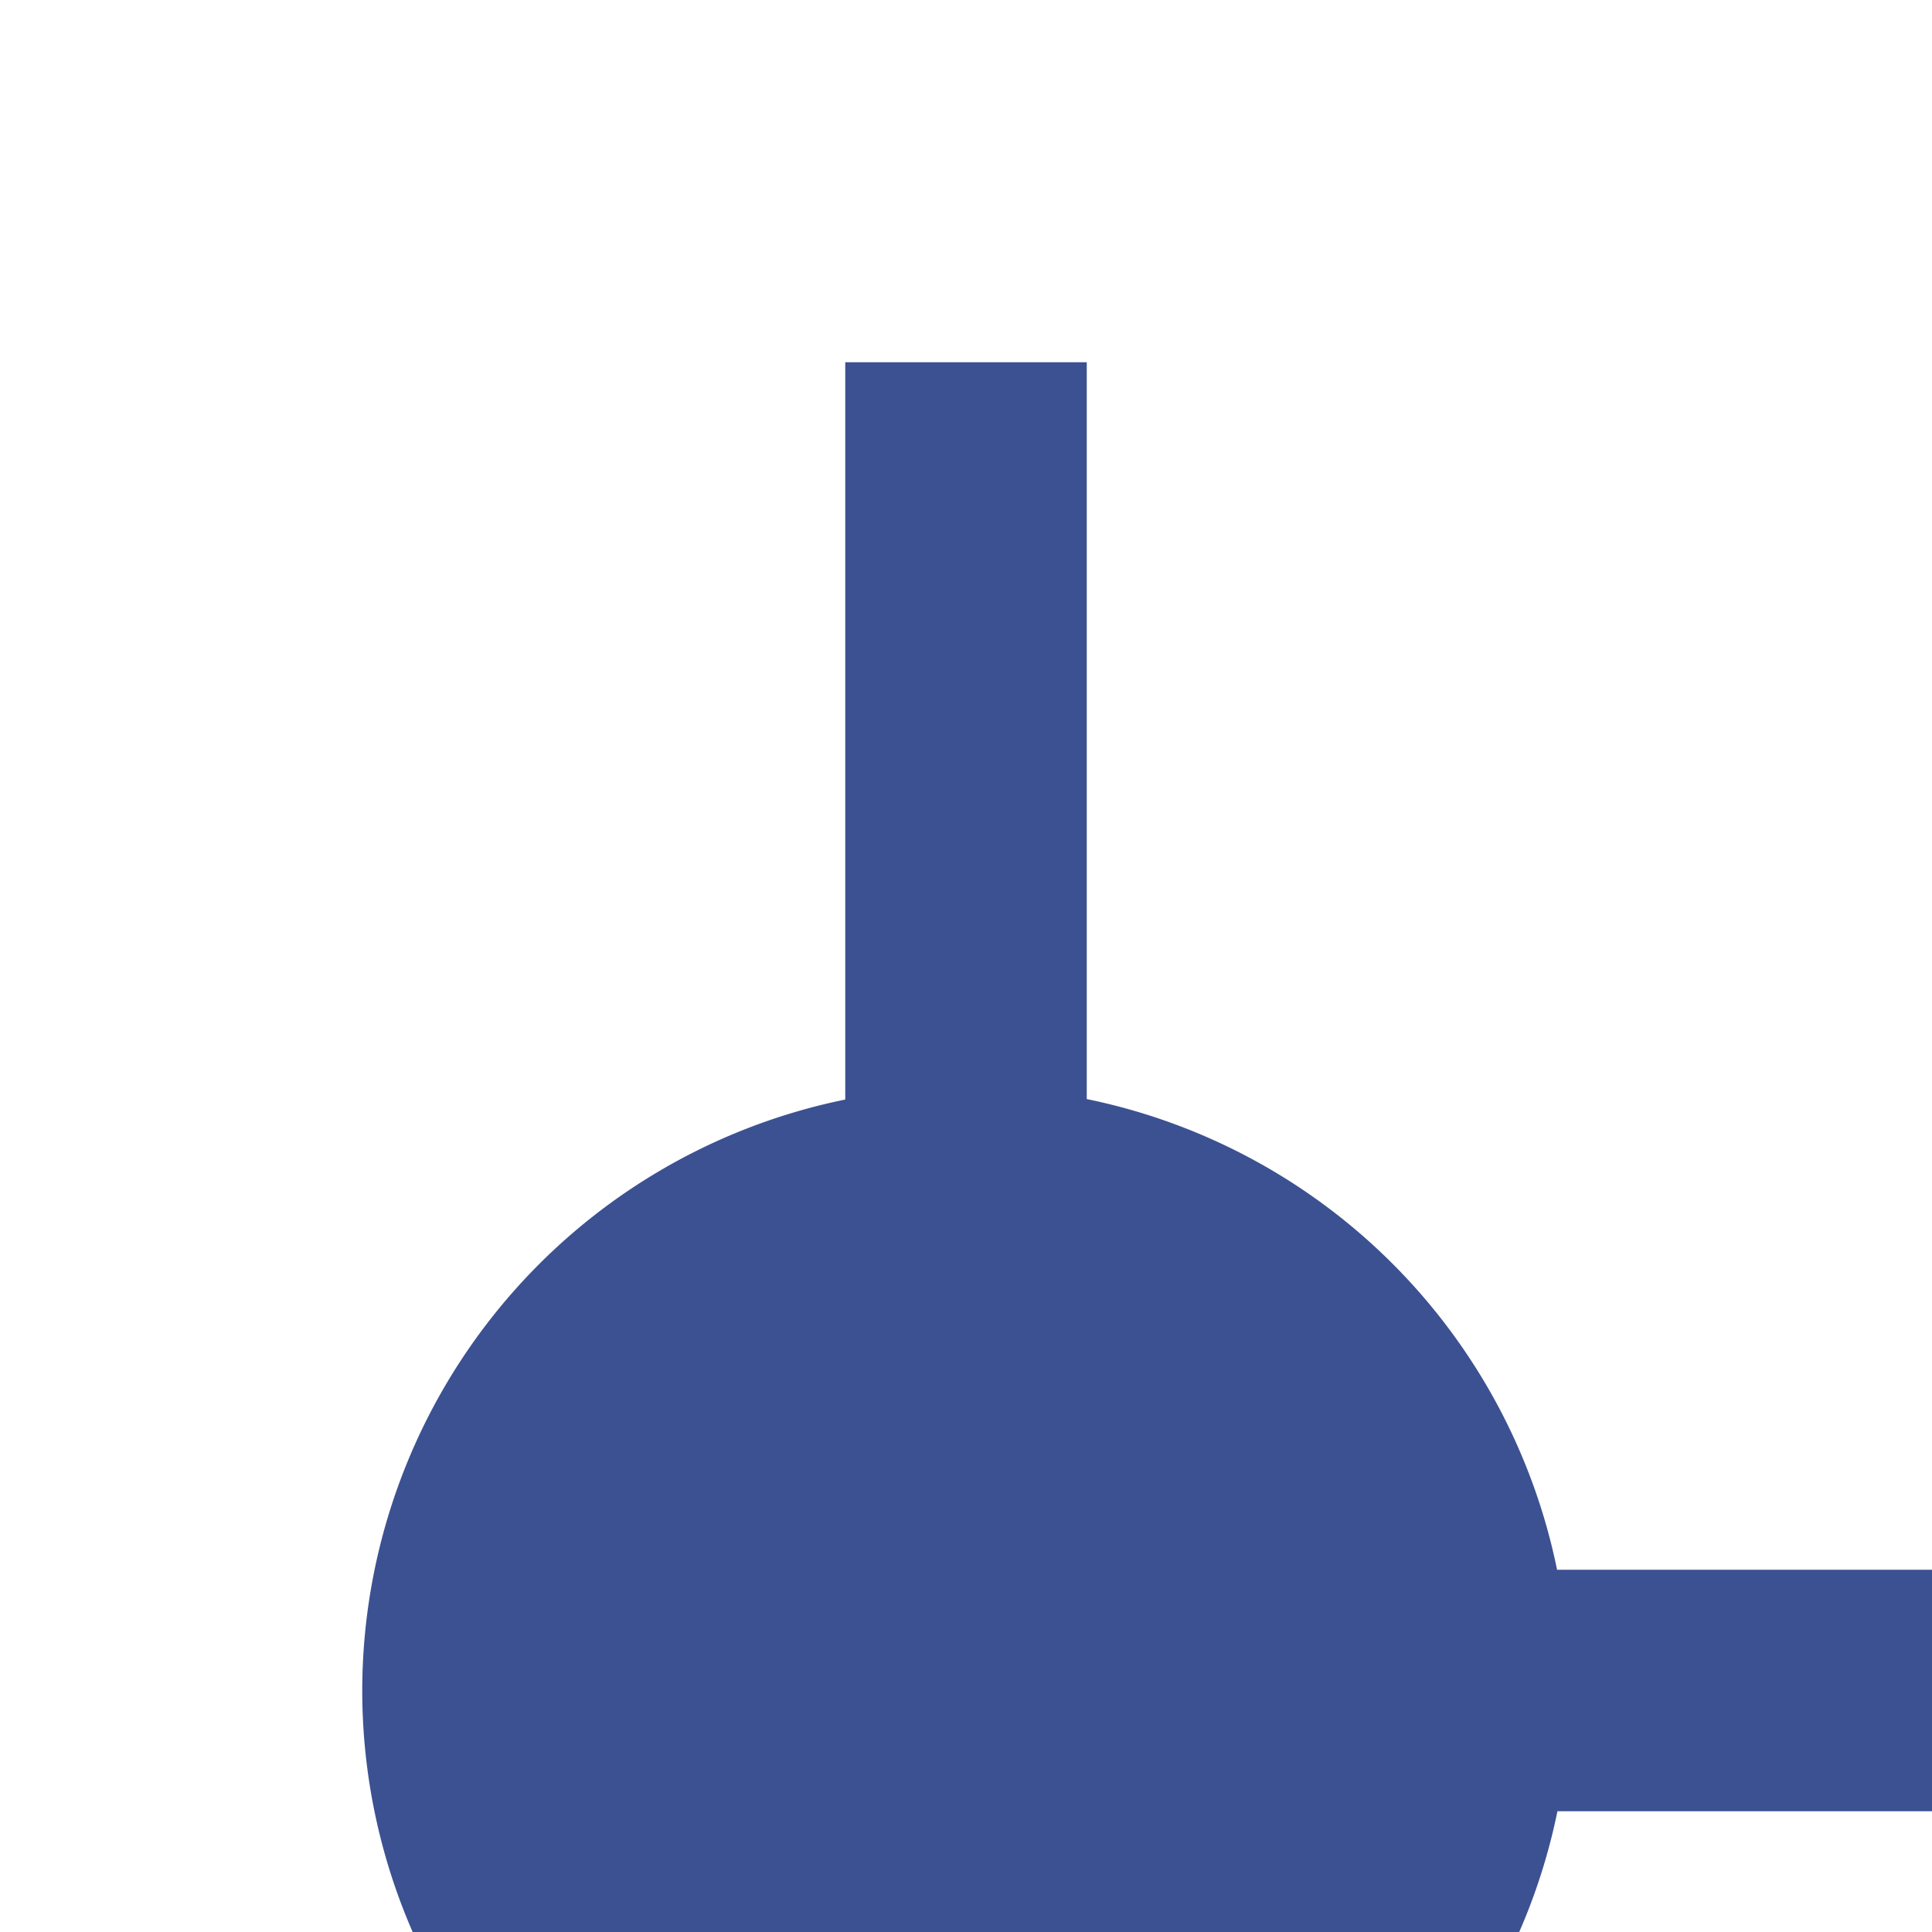 <svg xmlns="http://www.w3.org/2000/svg" width="22" height="22" version="1.1" viewBox="0 0 16 16">
 <defs>
  <style id="current-color-scheme" type="text/css">
   .ColorScheme-Text { color:#3c5192; } .ColorScheme-Highlight { color:#4285f4; }
  </style>
 </defs>
 <g transform="matrix(1,0,0,1,3,3)">
  <path style="fill:currentColor" class="ColorScheme-Text" d="M 4 0 L 4 6.106 A 5 5 0 0 0 0 11 A 5 5 0 0 0 5 16 A 5 5 0 0 0 9.898 12 L 16 12 L 16 10 L 9.895 10 A 5 5 0 0 0 6 6.102 L 6 0 L 4 0 z"/>
 </g>
</svg>
